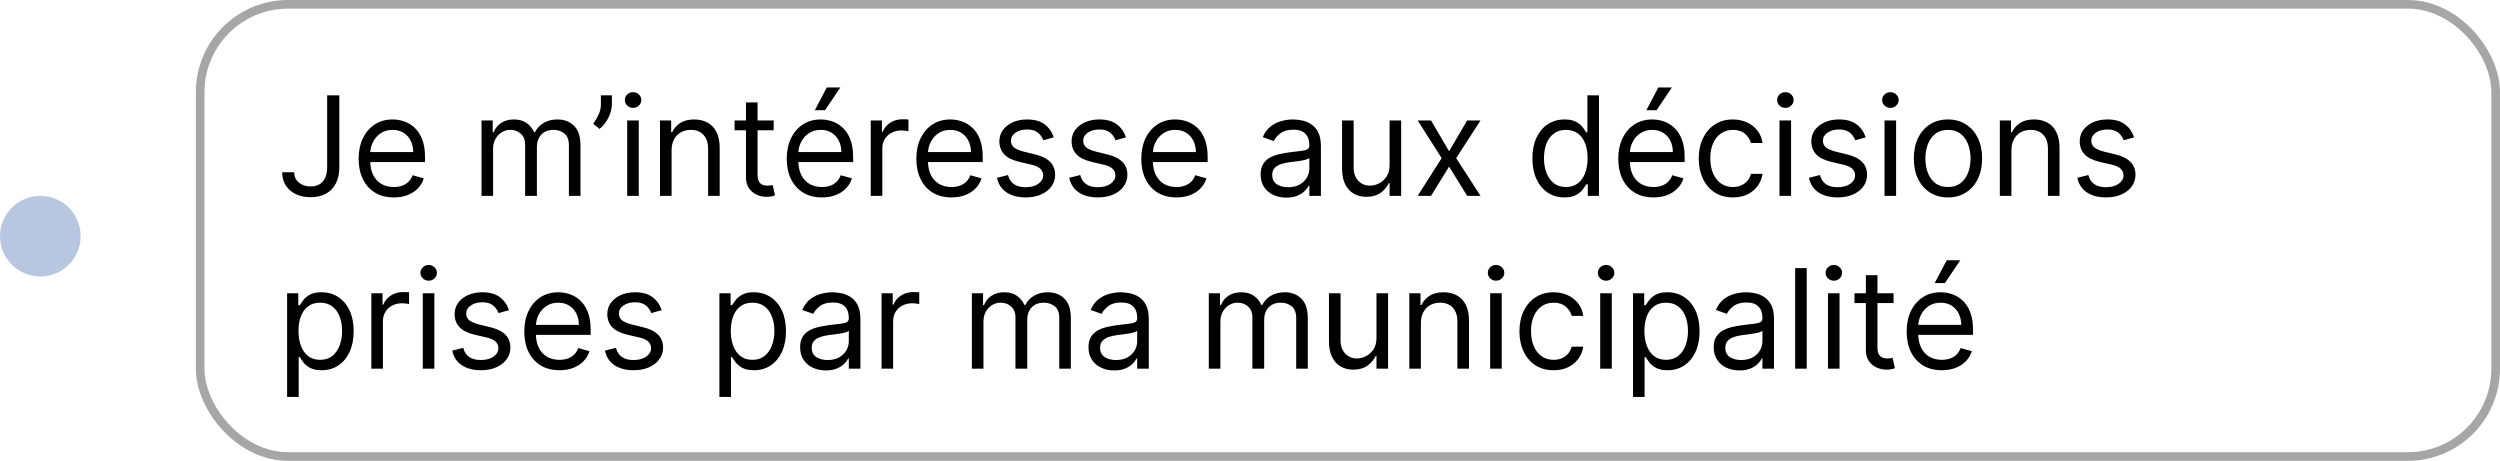 <svg width="217" height="40" viewBox="0 0 217 40" fill="none" xmlns="http://www.w3.org/2000/svg">
<path d="M28.398 8.273H29.454V14.511C29.454 15.068 29.352 15.541 29.148 15.93C28.943 16.32 28.655 16.615 28.283 16.817C27.91 17.018 27.472 17.119 26.966 17.119C26.489 17.119 26.064 17.033 25.692 16.859C25.32 16.683 25.027 16.433 24.814 16.109C24.601 15.786 24.494 15.401 24.494 14.954H25.534C25.534 15.202 25.595 15.418 25.717 15.602C25.842 15.784 26.013 15.926 26.229 16.028C26.445 16.131 26.69 16.182 26.966 16.182C27.27 16.182 27.528 16.118 27.741 15.99C27.954 15.862 28.116 15.675 28.227 15.428C28.341 15.178 28.398 14.872 28.398 14.511V8.273ZM34.18 17.136C33.55 17.136 33.006 16.997 32.548 16.719C32.094 16.438 31.743 16.046 31.496 15.543C31.251 15.037 31.129 14.449 31.129 13.778C31.129 13.108 31.251 12.517 31.496 12.006C31.743 11.492 32.087 11.091 32.527 10.804C32.97 10.514 33.487 10.369 34.078 10.369C34.419 10.369 34.756 10.426 35.088 10.54C35.42 10.653 35.723 10.838 35.996 11.094C36.269 11.347 36.486 11.682 36.648 12.099C36.81 12.517 36.891 13.031 36.891 13.642V14.068H31.845V13.199H35.868C35.868 12.829 35.794 12.5 35.646 12.21C35.501 11.921 35.294 11.692 35.024 11.524C34.757 11.357 34.442 11.273 34.078 11.273C33.678 11.273 33.331 11.372 33.038 11.571C32.749 11.767 32.526 12.023 32.369 12.338C32.213 12.653 32.135 12.992 32.135 13.352V13.932C32.135 14.426 32.22 14.845 32.391 15.189C32.564 15.53 32.804 15.79 33.111 15.969C33.418 16.145 33.774 16.233 34.18 16.233C34.445 16.233 34.683 16.196 34.896 16.122C35.112 16.046 35.298 15.932 35.455 15.781C35.611 15.628 35.731 15.438 35.817 15.21L36.788 15.483C36.686 15.812 36.514 16.102 36.273 16.352C36.031 16.599 35.733 16.793 35.378 16.932C35.023 17.068 34.624 17.136 34.18 17.136ZM41.795 17V10.454H42.767V11.477H42.852C42.989 11.128 43.209 10.857 43.513 10.663C43.817 10.467 44.182 10.369 44.608 10.369C45.04 10.369 45.399 10.467 45.686 10.663C45.976 10.857 46.202 11.128 46.364 11.477H46.432C46.599 11.139 46.851 10.871 47.186 10.672C47.521 10.47 47.923 10.369 48.392 10.369C48.977 10.369 49.456 10.553 49.828 10.919C50.2 11.283 50.386 11.849 50.386 12.619V17H49.381V12.619C49.381 12.136 49.249 11.791 48.984 11.584C48.72 11.376 48.409 11.273 48.051 11.273C47.591 11.273 47.234 11.412 46.981 11.69C46.729 11.966 46.602 12.315 46.602 12.739V17H45.58V12.517C45.58 12.145 45.459 11.845 45.217 11.618C44.976 11.388 44.665 11.273 44.284 11.273C44.023 11.273 43.778 11.342 43.551 11.482C43.327 11.621 43.145 11.814 43.006 12.061C42.869 12.305 42.801 12.588 42.801 12.909V17H41.795ZM53.111 8.273V9.04C53.111 9.273 53.069 9.521 52.984 9.786C52.901 10.047 52.779 10.301 52.617 10.548C52.458 10.793 52.265 11.006 52.038 11.188L51.492 10.744C51.671 10.489 51.826 10.223 51.957 9.947C52.09 9.669 52.157 9.372 52.157 9.057V8.273H53.111ZM54.44 17V10.454H55.446V17H54.44ZM54.951 9.364C54.755 9.364 54.586 9.297 54.444 9.163C54.305 9.03 54.235 8.869 54.235 8.682C54.235 8.494 54.305 8.334 54.444 8.2C54.586 8.067 54.755 8 54.951 8C55.147 8 55.315 8.067 55.454 8.2C55.596 8.334 55.667 8.494 55.667 8.682C55.667 8.869 55.596 9.03 55.454 9.163C55.315 9.297 55.147 9.364 54.951 9.364ZM58.293 13.062V17H57.288V10.454H58.259V11.477H58.344C58.498 11.145 58.731 10.878 59.043 10.676C59.356 10.472 59.759 10.369 60.254 10.369C60.697 10.369 61.084 10.46 61.417 10.642C61.749 10.821 62.008 11.094 62.193 11.46C62.377 11.824 62.469 12.284 62.469 12.841V17H61.464V12.909C61.464 12.395 61.33 11.994 61.063 11.707C60.796 11.418 60.43 11.273 59.964 11.273C59.643 11.273 59.356 11.342 59.103 11.482C58.853 11.621 58.656 11.824 58.511 12.091C58.366 12.358 58.293 12.682 58.293 13.062ZM67.154 10.454V11.307H63.762V10.454H67.154ZM64.75 8.886H65.756V15.125C65.756 15.409 65.797 15.622 65.88 15.764C65.965 15.903 66.073 15.997 66.204 16.046C66.337 16.091 66.478 16.114 66.625 16.114C66.736 16.114 66.827 16.108 66.898 16.097C66.969 16.082 67.026 16.071 67.069 16.062L67.273 16.966C67.205 16.991 67.11 17.017 66.988 17.043C66.865 17.071 66.711 17.085 66.523 17.085C66.239 17.085 65.961 17.024 65.688 16.902C65.418 16.78 65.194 16.594 65.015 16.344C64.838 16.094 64.75 15.778 64.75 15.398V8.886ZM71.341 17.136C70.71 17.136 70.166 16.997 69.709 16.719C69.254 16.438 68.903 16.046 68.656 15.543C68.412 15.037 68.289 14.449 68.289 13.778C68.289 13.108 68.412 12.517 68.656 12.006C68.903 11.492 69.247 11.091 69.687 10.804C70.13 10.514 70.647 10.369 71.238 10.369C71.579 10.369 71.916 10.426 72.248 10.54C72.581 10.653 72.883 10.838 73.156 11.094C73.429 11.347 73.646 11.682 73.808 12.099C73.97 12.517 74.051 13.031 74.051 13.642V14.068H69.005V13.199H73.028C73.028 12.829 72.954 12.5 72.806 12.21C72.662 11.921 72.454 11.692 72.184 11.524C71.917 11.357 71.602 11.273 71.238 11.273C70.838 11.273 70.491 11.372 70.198 11.571C69.909 11.767 69.686 12.023 69.529 12.338C69.373 12.653 69.295 12.992 69.295 13.352V13.932C69.295 14.426 69.38 14.845 69.551 15.189C69.724 15.53 69.964 15.79 70.271 15.969C70.578 16.145 70.934 16.233 71.341 16.233C71.605 16.233 71.843 16.196 72.056 16.122C72.272 16.046 72.459 15.932 72.615 15.781C72.771 15.628 72.892 15.438 72.977 15.21L73.948 15.483C73.846 15.812 73.674 16.102 73.433 16.352C73.191 16.599 72.893 16.793 72.538 16.932C72.183 17.068 71.784 17.136 71.341 17.136ZM70.727 9.568L71.767 7.591H72.943L71.613 9.568H70.727ZM75.581 17V10.454H76.552V11.443H76.62C76.74 11.119 76.956 10.857 77.268 10.655C77.581 10.453 77.933 10.352 78.325 10.352C78.399 10.352 78.491 10.354 78.602 10.357C78.713 10.359 78.796 10.364 78.853 10.369V11.392C78.819 11.383 78.741 11.371 78.619 11.354C78.5 11.334 78.373 11.324 78.24 11.324C77.921 11.324 77.637 11.391 77.387 11.524C77.14 11.655 76.944 11.837 76.799 12.07C76.657 12.3 76.586 12.562 76.586 12.858V17H75.581ZM82.591 17.136C81.96 17.136 81.416 16.997 80.959 16.719C80.504 16.438 80.153 16.046 79.906 15.543C79.662 15.037 79.539 14.449 79.539 13.778C79.539 13.108 79.662 12.517 79.906 12.006C80.153 11.492 80.497 11.091 80.937 10.804C81.38 10.514 81.897 10.369 82.488 10.369C82.829 10.369 83.166 10.426 83.498 10.54C83.831 10.653 84.133 10.838 84.406 11.094C84.679 11.347 84.896 11.682 85.058 12.099C85.22 12.517 85.301 13.031 85.301 13.642V14.068H80.255V13.199H84.278C84.278 12.829 84.204 12.5 84.056 12.21C83.912 11.921 83.704 11.692 83.434 11.524C83.167 11.357 82.852 11.273 82.488 11.273C82.088 11.273 81.741 11.372 81.448 11.571C81.159 11.767 80.936 12.023 80.779 12.338C80.623 12.653 80.545 12.992 80.545 13.352V13.932C80.545 14.426 80.63 14.845 80.801 15.189C80.974 15.53 81.214 15.79 81.521 15.969C81.828 16.145 82.184 16.233 82.591 16.233C82.855 16.233 83.093 16.196 83.306 16.122C83.522 16.046 83.709 15.932 83.865 15.781C84.021 15.628 84.142 15.438 84.227 15.21L85.198 15.483C85.096 15.812 84.924 16.102 84.683 16.352C84.441 16.599 84.143 16.793 83.788 16.932C83.433 17.068 83.034 17.136 82.591 17.136ZM91.467 11.921L90.564 12.176C90.507 12.026 90.423 11.879 90.312 11.737C90.204 11.592 90.056 11.473 89.869 11.379C89.681 11.286 89.441 11.239 89.149 11.239C88.748 11.239 88.414 11.331 88.147 11.516C87.883 11.697 87.751 11.929 87.751 12.21C87.751 12.46 87.842 12.658 88.024 12.803C88.206 12.947 88.49 13.068 88.876 13.165L89.848 13.403C90.433 13.546 90.869 13.763 91.156 14.055C91.443 14.345 91.586 14.719 91.586 15.176C91.586 15.551 91.478 15.886 91.262 16.182C91.049 16.477 90.751 16.71 90.368 16.881C89.984 17.051 89.538 17.136 89.029 17.136C88.362 17.136 87.809 16.991 87.372 16.702C86.934 16.412 86.657 15.989 86.541 15.432L87.495 15.193C87.586 15.546 87.758 15.81 88.011 15.986C88.267 16.162 88.6 16.25 89.012 16.25C89.481 16.25 89.853 16.151 90.129 15.952C90.407 15.75 90.546 15.508 90.546 15.227C90.546 15 90.467 14.81 90.308 14.656C90.149 14.5 89.904 14.383 89.575 14.307L88.484 14.051C87.885 13.909 87.444 13.689 87.163 13.391C86.885 13.089 86.745 12.713 86.745 12.261C86.745 11.892 86.849 11.565 87.056 11.281C87.267 10.997 87.552 10.774 87.913 10.612C88.277 10.45 88.689 10.369 89.149 10.369C89.796 10.369 90.305 10.511 90.674 10.796C91.046 11.079 91.311 11.454 91.467 11.921ZM97.737 11.921L96.833 12.176C96.776 12.026 96.692 11.879 96.582 11.737C96.474 11.592 96.326 11.473 96.138 11.379C95.951 11.286 95.711 11.239 95.418 11.239C95.018 11.239 94.684 11.331 94.417 11.516C94.153 11.697 94.021 11.929 94.021 12.21C94.021 12.46 94.112 12.658 94.293 12.803C94.475 12.947 94.759 13.068 95.146 13.165L96.117 13.403C96.702 13.546 97.138 13.763 97.425 14.055C97.712 14.345 97.856 14.719 97.856 15.176C97.856 15.551 97.748 15.886 97.532 16.182C97.319 16.477 97.021 16.71 96.637 16.881C96.254 17.051 95.808 17.136 95.299 17.136C94.631 17.136 94.079 16.991 93.641 16.702C93.204 16.412 92.927 15.989 92.81 15.432L93.765 15.193C93.856 15.546 94.028 15.81 94.281 15.986C94.536 16.162 94.87 16.25 95.282 16.25C95.751 16.25 96.123 16.151 96.398 15.952C96.677 15.75 96.816 15.508 96.816 15.227C96.816 15 96.737 14.81 96.577 14.656C96.418 14.5 96.174 14.383 95.844 14.307L94.754 14.051C94.154 13.909 93.714 13.689 93.433 13.391C93.154 13.089 93.015 12.713 93.015 12.261C93.015 11.892 93.119 11.565 93.326 11.281C93.536 10.997 93.822 10.774 94.183 10.612C94.546 10.45 94.958 10.369 95.418 10.369C96.066 10.369 96.575 10.511 96.944 10.796C97.316 11.079 97.58 11.454 97.737 11.921ZM102.114 17.136C101.483 17.136 100.939 16.997 100.482 16.719C100.027 16.438 99.677 16.046 99.429 15.543C99.185 15.037 99.063 14.449 99.063 13.778C99.063 13.108 99.185 12.517 99.429 12.006C99.677 11.492 100.02 11.091 100.461 10.804C100.904 10.514 101.421 10.369 102.012 10.369C102.353 10.369 102.689 10.426 103.022 10.54C103.354 10.653 103.657 10.838 103.929 11.094C104.202 11.347 104.419 11.682 104.581 12.099C104.743 12.517 104.824 13.031 104.824 13.642V14.068H99.779V13.199H103.801C103.801 12.829 103.728 12.5 103.58 12.21C103.435 11.921 103.228 11.692 102.958 11.524C102.691 11.357 102.375 11.273 102.012 11.273C101.611 11.273 101.265 11.372 100.972 11.571C100.682 11.767 100.459 12.023 100.303 12.338C100.147 12.653 100.069 12.992 100.069 13.352V13.932C100.069 14.426 100.154 14.845 100.324 15.189C100.498 15.53 100.738 15.79 101.044 15.969C101.351 16.145 101.708 16.233 102.114 16.233C102.378 16.233 102.617 16.196 102.83 16.122C103.046 16.046 103.232 15.932 103.388 15.781C103.544 15.628 103.665 15.438 103.75 15.21L104.722 15.483C104.62 15.812 104.448 16.102 104.206 16.352C103.965 16.599 103.667 16.793 103.311 16.932C102.956 17.068 102.557 17.136 102.114 17.136ZM111.655 17.153C111.24 17.153 110.864 17.075 110.526 16.919C110.188 16.76 109.919 16.531 109.721 16.233C109.522 15.932 109.422 15.568 109.422 15.142C109.422 14.767 109.496 14.463 109.644 14.23C109.792 13.994 109.989 13.81 110.236 13.676C110.483 13.543 110.756 13.443 111.054 13.378C111.355 13.31 111.658 13.256 111.962 13.216C112.36 13.165 112.682 13.126 112.929 13.101C113.179 13.072 113.361 13.026 113.475 12.96C113.591 12.895 113.65 12.781 113.65 12.619V12.585C113.65 12.165 113.534 11.838 113.304 11.605C113.077 11.372 112.732 11.256 112.269 11.256C111.789 11.256 111.412 11.361 111.14 11.571C110.867 11.781 110.675 12.006 110.564 12.244L109.61 11.903C109.78 11.506 110.007 11.196 110.292 10.974C110.578 10.75 110.891 10.594 111.229 10.506C111.57 10.415 111.905 10.369 112.235 10.369C112.445 10.369 112.686 10.395 112.959 10.446C113.235 10.494 113.5 10.595 113.756 10.749C114.015 10.902 114.229 11.133 114.4 11.443C114.57 11.753 114.655 12.168 114.655 12.688V17H113.65V16.114H113.598C113.53 16.256 113.417 16.408 113.257 16.57C113.098 16.732 112.887 16.869 112.623 16.983C112.358 17.097 112.036 17.153 111.655 17.153ZM111.809 16.25C112.206 16.25 112.542 16.172 112.814 16.016C113.09 15.859 113.297 15.658 113.436 15.411C113.578 15.163 113.65 14.903 113.65 14.631V13.71C113.607 13.761 113.513 13.808 113.368 13.851C113.226 13.891 113.061 13.926 112.874 13.957C112.689 13.986 112.509 14.011 112.333 14.034C112.159 14.054 112.019 14.071 111.911 14.085C111.65 14.119 111.405 14.175 111.178 14.251C110.953 14.325 110.772 14.438 110.632 14.588C110.496 14.736 110.428 14.938 110.428 15.193C110.428 15.543 110.557 15.807 110.816 15.986C111.077 16.162 111.408 16.25 111.809 16.25ZM120.616 14.324V10.454H121.621V17H120.616V15.892H120.548C120.394 16.224 120.156 16.507 119.832 16.74C119.508 16.97 119.099 17.085 118.604 17.085C118.195 17.085 117.832 16.996 117.513 16.817C117.195 16.635 116.945 16.362 116.763 15.999C116.582 15.632 116.491 15.171 116.491 14.614V10.454H117.496V14.546C117.496 15.023 117.63 15.403 117.897 15.688C118.167 15.972 118.511 16.114 118.928 16.114C119.178 16.114 119.433 16.05 119.691 15.922C119.952 15.794 120.171 15.598 120.347 15.334C120.526 15.07 120.616 14.733 120.616 14.324ZM124.213 10.454L125.782 13.131L127.35 10.454H128.509L126.395 13.727L128.509 17H127.35L125.782 14.46L124.213 17H123.054L125.134 13.727L123.054 10.454H124.213ZM135.79 17.136C135.245 17.136 134.763 16.999 134.346 16.723C133.928 16.445 133.602 16.053 133.366 15.547C133.13 15.038 133.012 14.438 133.012 13.744C133.012 13.057 133.13 12.46 133.366 11.954C133.602 11.449 133.93 11.058 134.35 10.783C134.771 10.507 135.256 10.369 135.808 10.369C136.234 10.369 136.57 10.44 136.817 10.582C137.067 10.722 137.258 10.881 137.388 11.06C137.522 11.236 137.626 11.381 137.7 11.494H137.785V8.273H138.79V17H137.819V15.994H137.7C137.626 16.114 137.521 16.264 137.384 16.446C137.248 16.625 137.053 16.785 136.8 16.928C136.548 17.067 136.211 17.136 135.79 17.136ZM135.927 16.233C136.33 16.233 136.671 16.128 136.95 15.918C137.228 15.704 137.44 15.411 137.585 15.036C137.729 14.658 137.802 14.222 137.802 13.727C137.802 13.239 137.731 12.811 137.589 12.445C137.447 12.075 137.237 11.788 136.958 11.584C136.68 11.376 136.336 11.273 135.927 11.273C135.501 11.273 135.146 11.382 134.862 11.601C134.58 11.817 134.369 12.111 134.227 12.483C134.087 12.852 134.018 13.267 134.018 13.727C134.018 14.193 134.089 14.617 134.231 14.997C134.376 15.375 134.589 15.676 134.87 15.901C135.154 16.122 135.506 16.233 135.927 16.233ZM143.516 17.136C142.886 17.136 142.342 16.997 141.884 16.719C141.43 16.438 141.079 16.046 140.832 15.543C140.587 15.037 140.465 14.449 140.465 13.778C140.465 13.108 140.587 12.517 140.832 12.006C141.079 11.492 141.423 11.091 141.863 10.804C142.306 10.514 142.823 10.369 143.414 10.369C143.755 10.369 144.092 10.426 144.424 10.54C144.756 10.653 145.059 10.838 145.332 11.094C145.604 11.347 145.822 11.682 145.984 12.099C146.146 12.517 146.227 13.031 146.227 13.642V14.068H141.181V13.199H145.204C145.204 12.829 145.13 12.5 144.982 12.21C144.837 11.921 144.63 11.692 144.36 11.524C144.093 11.357 143.778 11.273 143.414 11.273C143.013 11.273 142.667 11.372 142.374 11.571C142.085 11.767 141.862 12.023 141.705 12.338C141.549 12.653 141.471 12.992 141.471 13.352V13.932C141.471 14.426 141.556 14.845 141.727 15.189C141.9 15.53 142.14 15.79 142.447 15.969C142.754 16.145 143.11 16.233 143.516 16.233C143.781 16.233 144.019 16.196 144.232 16.122C144.448 16.046 144.634 15.932 144.79 15.781C144.947 15.628 145.067 15.438 145.153 15.21L146.124 15.483C146.022 15.812 145.85 16.102 145.609 16.352C145.367 16.599 145.069 16.793 144.714 16.932C144.359 17.068 143.96 17.136 143.516 17.136ZM142.903 9.568L143.942 7.591H145.119L143.789 9.568H142.903ZM150.415 17.136C149.802 17.136 149.273 16.991 148.83 16.702C148.387 16.412 148.046 16.013 147.808 15.504C147.569 14.996 147.45 14.415 147.45 13.761C147.45 13.097 147.572 12.51 147.816 12.001C148.063 11.49 148.407 11.091 148.847 10.804C149.29 10.514 149.808 10.369 150.398 10.369C150.859 10.369 151.273 10.454 151.643 10.625C152.012 10.796 152.315 11.034 152.55 11.341C152.786 11.648 152.933 12.006 152.989 12.415H151.984C151.907 12.117 151.737 11.852 151.472 11.622C151.211 11.389 150.859 11.273 150.415 11.273C150.023 11.273 149.68 11.375 149.384 11.579C149.092 11.781 148.863 12.067 148.698 12.436C148.536 12.803 148.455 13.233 148.455 13.727C148.455 14.233 148.535 14.673 148.694 15.048C148.856 15.423 149.083 15.714 149.376 15.922C149.671 16.129 150.018 16.233 150.415 16.233C150.677 16.233 150.914 16.188 151.127 16.097C151.34 16.006 151.521 15.875 151.668 15.704C151.816 15.534 151.921 15.329 151.984 15.091H152.989C152.933 15.477 152.792 15.825 152.567 16.135C152.346 16.442 152.052 16.686 151.685 16.868C151.322 17.047 150.898 17.136 150.415 17.136ZM154.46 17V10.454H155.465V17H154.46ZM154.971 9.364C154.775 9.364 154.606 9.297 154.464 9.163C154.325 9.03 154.255 8.869 154.255 8.682C154.255 8.494 154.325 8.334 154.464 8.2C154.606 8.067 154.775 8 154.971 8C155.167 8 155.335 8.067 155.474 8.2C155.616 8.334 155.687 8.494 155.687 8.682C155.687 8.869 155.616 9.03 155.474 9.163C155.335 9.297 155.167 9.364 154.971 9.364ZM161.944 11.921L161.04 12.176C160.983 12.026 160.9 11.879 160.789 11.737C160.681 11.592 160.533 11.473 160.346 11.379C160.158 11.286 159.918 11.239 159.625 11.239C159.225 11.239 158.891 11.331 158.624 11.516C158.36 11.697 158.228 11.929 158.228 12.21C158.228 12.46 158.319 12.658 158.5 12.803C158.682 12.947 158.966 13.068 159.353 13.165L160.324 13.403C160.909 13.546 161.346 13.763 161.632 14.055C161.919 14.345 162.063 14.719 162.063 15.176C162.063 15.551 161.955 15.886 161.739 16.182C161.526 16.477 161.228 16.71 160.844 16.881C160.461 17.051 160.015 17.136 159.506 17.136C158.838 17.136 158.286 16.991 157.848 16.702C157.411 16.412 157.134 15.989 157.017 15.432L157.972 15.193C158.063 15.546 158.235 15.81 158.488 15.986C158.743 16.162 159.077 16.25 159.489 16.25C159.958 16.25 160.33 16.151 160.605 15.952C160.884 15.75 161.023 15.508 161.023 15.227C161.023 15 160.944 14.81 160.784 14.656C160.625 14.5 160.381 14.383 160.051 14.307L158.961 14.051C158.361 13.909 157.921 13.689 157.64 13.391C157.361 13.089 157.222 12.713 157.222 12.261C157.222 11.892 157.326 11.565 157.533 11.281C157.743 10.997 158.029 10.774 158.39 10.612C158.753 10.45 159.165 10.369 159.625 10.369C160.273 10.369 160.782 10.511 161.151 10.796C161.523 11.079 161.787 11.454 161.944 11.921ZM163.577 17V10.454H164.582V17H163.577ZM164.088 9.364C163.892 9.364 163.723 9.297 163.581 9.163C163.442 9.03 163.372 8.869 163.372 8.682C163.372 8.494 163.442 8.334 163.581 8.2C163.723 8.067 163.892 8 164.088 8C164.284 8 164.452 8.067 164.591 8.2C164.733 8.334 164.804 8.494 164.804 8.682C164.804 8.869 164.733 9.03 164.591 9.163C164.452 9.297 164.284 9.364 164.088 9.364ZM169.083 17.136C168.493 17.136 167.974 16.996 167.528 16.715C167.085 16.433 166.738 16.04 166.488 15.534C166.241 15.028 166.118 14.438 166.118 13.761C166.118 13.079 166.241 12.484 166.488 11.976C166.738 11.467 167.085 11.072 167.528 10.791C167.974 10.51 168.493 10.369 169.083 10.369C169.674 10.369 170.191 10.51 170.635 10.791C171.081 11.072 171.427 11.467 171.674 11.976C171.924 12.484 172.049 13.079 172.049 13.761C172.049 14.438 171.924 15.028 171.674 15.534C171.427 16.04 171.081 16.433 170.635 16.715C170.191 16.996 169.674 17.136 169.083 17.136ZM169.083 16.233C169.532 16.233 169.902 16.118 170.191 15.888C170.481 15.658 170.696 15.355 170.835 14.98C170.974 14.605 171.044 14.199 171.044 13.761C171.044 13.324 170.974 12.916 170.835 12.538C170.696 12.161 170.481 11.855 170.191 11.622C169.902 11.389 169.532 11.273 169.083 11.273C168.635 11.273 168.265 11.389 167.975 11.622C167.686 11.855 167.471 12.161 167.332 12.538C167.193 12.916 167.123 13.324 167.123 13.761C167.123 14.199 167.193 14.605 167.332 14.98C167.471 15.355 167.686 15.658 167.975 15.888C168.265 16.118 168.635 16.233 169.083 16.233ZM174.59 13.062V17H173.585V10.454H174.556V11.477H174.641C174.795 11.145 175.028 10.878 175.34 10.676C175.653 10.472 176.056 10.369 176.55 10.369C176.994 10.369 177.381 10.46 177.714 10.642C178.046 10.821 178.305 11.094 178.489 11.46C178.674 11.824 178.766 12.284 178.766 12.841V17H177.761V12.909C177.761 12.395 177.627 11.994 177.36 11.707C177.093 11.418 176.727 11.273 176.261 11.273C175.94 11.273 175.653 11.342 175.4 11.482C175.15 11.621 174.952 11.824 174.808 12.091C174.663 12.358 174.59 12.682 174.59 13.062ZM185.24 11.921L184.337 12.176C184.28 12.026 184.196 11.879 184.086 11.737C183.978 11.592 183.83 11.473 183.642 11.379C183.455 11.286 183.215 11.239 182.922 11.239C182.522 11.239 182.188 11.331 181.921 11.516C181.657 11.697 181.525 11.929 181.525 12.21C181.525 12.46 181.615 12.658 181.797 12.803C181.979 12.947 182.263 13.068 182.65 13.165L183.621 13.403C184.206 13.546 184.642 13.763 184.929 14.055C185.216 14.345 185.36 14.719 185.36 15.176C185.36 15.551 185.252 15.886 185.036 16.182C184.823 16.477 184.525 16.71 184.141 16.881C183.757 17.051 183.311 17.136 182.803 17.136C182.135 17.136 181.583 16.991 181.145 16.702C180.708 16.412 180.431 15.989 180.314 15.432L181.269 15.193C181.36 15.546 181.532 15.81 181.784 15.986C182.04 16.162 182.374 16.25 182.786 16.25C183.255 16.25 183.627 16.151 183.902 15.952C184.181 15.75 184.32 15.508 184.32 15.227C184.32 15 184.24 14.81 184.081 14.656C183.922 14.5 183.678 14.383 183.348 14.307L182.257 14.051C181.658 13.909 181.218 13.689 180.936 13.391C180.658 13.089 180.519 12.713 180.519 12.261C180.519 11.892 180.623 11.565 180.83 11.281C181.04 10.997 181.326 10.774 181.686 10.612C182.05 10.45 182.462 10.369 182.922 10.369C183.57 10.369 184.078 10.511 184.448 10.796C184.82 11.079 185.084 11.454 185.24 11.921ZM24.921 34.455V25.454H25.892V26.494H26.011C26.085 26.381 26.188 26.236 26.318 26.06C26.452 25.881 26.642 25.722 26.889 25.582C27.139 25.44 27.477 25.369 27.903 25.369C28.454 25.369 28.94 25.507 29.361 25.783C29.781 26.058 30.109 26.449 30.345 26.954C30.581 27.46 30.699 28.057 30.699 28.744C30.699 29.438 30.581 30.038 30.345 30.547C30.109 31.053 29.783 31.445 29.365 31.723C28.947 31.999 28.466 32.136 27.921 32.136C27.5 32.136 27.163 32.067 26.91 31.928C26.658 31.785 26.463 31.625 26.327 31.446C26.19 31.264 26.085 31.114 26.011 30.994H25.926V34.455H24.921ZM25.909 28.727C25.909 29.222 25.982 29.658 26.126 30.035C26.271 30.41 26.483 30.704 26.761 30.918C27.04 31.128 27.381 31.233 27.784 31.233C28.204 31.233 28.555 31.122 28.837 30.901C29.121 30.676 29.334 30.375 29.476 29.997C29.621 29.616 29.693 29.193 29.693 28.727C29.693 28.267 29.622 27.852 29.48 27.483C29.341 27.111 29.129 26.817 28.845 26.601C28.564 26.382 28.21 26.273 27.784 26.273C27.375 26.273 27.031 26.376 26.753 26.584C26.474 26.788 26.264 27.075 26.122 27.445C25.98 27.811 25.909 28.239 25.909 28.727ZM32.233 32V25.454H33.205V26.443H33.273C33.392 26.119 33.608 25.857 33.92 25.655C34.233 25.453 34.585 25.352 34.977 25.352C35.051 25.352 35.144 25.354 35.254 25.357C35.365 25.359 35.449 25.364 35.506 25.369V26.392C35.472 26.384 35.394 26.371 35.271 26.354C35.152 26.334 35.026 26.324 34.892 26.324C34.574 26.324 34.29 26.391 34.04 26.524C33.793 26.655 33.597 26.837 33.452 27.07C33.31 27.3 33.239 27.562 33.239 27.858V32H32.233ZM36.698 32V25.454H37.703V32H36.698ZM37.209 24.364C37.013 24.364 36.844 24.297 36.702 24.163C36.563 24.03 36.493 23.869 36.493 23.682C36.493 23.494 36.563 23.334 36.702 23.2C36.844 23.067 37.013 23 37.209 23C37.405 23 37.573 23.067 37.712 23.2C37.854 23.334 37.925 23.494 37.925 23.682C37.925 23.869 37.854 24.03 37.712 24.163C37.573 24.297 37.405 24.364 37.209 24.364ZM44.182 26.921L43.278 27.176C43.222 27.026 43.138 26.879 43.027 26.737C42.919 26.592 42.771 26.473 42.584 26.379C42.396 26.285 42.156 26.239 41.864 26.239C41.463 26.239 41.129 26.331 40.862 26.516C40.598 26.697 40.466 26.929 40.466 27.21C40.466 27.46 40.557 27.658 40.739 27.803C40.92 27.947 41.205 28.068 41.591 28.165L42.562 28.403C43.148 28.546 43.584 28.763 43.871 29.055C44.158 29.345 44.301 29.719 44.301 30.176C44.301 30.551 44.193 30.886 43.977 31.182C43.764 31.477 43.466 31.71 43.082 31.881C42.699 32.051 42.253 32.136 41.744 32.136C41.077 32.136 40.524 31.991 40.087 31.702C39.649 31.412 39.372 30.989 39.256 30.432L40.21 30.193C40.301 30.546 40.473 30.81 40.726 30.986C40.981 31.162 41.315 31.25 41.727 31.25C42.196 31.25 42.568 31.151 42.844 30.952C43.122 30.75 43.261 30.509 43.261 30.227C43.261 30 43.182 29.81 43.023 29.656C42.864 29.5 42.619 29.384 42.29 29.307L41.199 29.051C40.599 28.909 40.159 28.689 39.878 28.391C39.599 28.09 39.46 27.713 39.46 27.261C39.46 26.892 39.564 26.565 39.771 26.281C39.981 25.997 40.267 25.774 40.628 25.612C40.992 25.45 41.403 25.369 41.864 25.369C42.511 25.369 43.02 25.511 43.389 25.796C43.761 26.079 44.026 26.454 44.182 26.921ZM48.559 32.136C47.929 32.136 47.385 31.997 46.927 31.719C46.473 31.438 46.122 31.046 45.875 30.543C45.63 30.037 45.508 29.449 45.508 28.778C45.508 28.108 45.63 27.517 45.875 27.006C46.122 26.491 46.466 26.091 46.906 25.804C47.349 25.514 47.866 25.369 48.457 25.369C48.798 25.369 49.135 25.426 49.467 25.54C49.799 25.653 50.102 25.838 50.375 26.094C50.647 26.347 50.865 26.682 51.027 27.099C51.189 27.517 51.27 28.031 51.27 28.642V29.068H46.224V28.199H50.247C50.247 27.829 50.173 27.5 50.025 27.21C49.88 26.921 49.673 26.692 49.403 26.524C49.136 26.357 48.821 26.273 48.457 26.273C48.056 26.273 47.71 26.372 47.417 26.571C47.127 26.767 46.904 27.023 46.748 27.338C46.592 27.653 46.514 27.991 46.514 28.352V28.932C46.514 29.426 46.599 29.845 46.77 30.189C46.943 30.53 47.183 30.79 47.49 30.969C47.797 31.145 48.153 31.233 48.559 31.233C48.824 31.233 49.062 31.196 49.275 31.122C49.491 31.046 49.677 30.932 49.834 30.781C49.99 30.628 50.11 30.438 50.196 30.21L51.167 30.483C51.065 30.812 50.893 31.102 50.652 31.352C50.41 31.599 50.112 31.793 49.757 31.932C49.402 32.068 49.002 32.136 48.559 32.136ZM57.436 26.921L56.532 27.176C56.475 27.026 56.392 26.879 56.281 26.737C56.173 26.592 56.025 26.473 55.838 26.379C55.65 26.285 55.41 26.239 55.117 26.239C54.717 26.239 54.383 26.331 54.116 26.516C53.852 26.697 53.72 26.929 53.72 27.21C53.72 27.46 53.811 27.658 53.992 27.803C54.174 27.947 54.459 28.068 54.845 28.165L55.816 28.403C56.402 28.546 56.838 28.763 57.125 29.055C57.412 29.345 57.555 29.719 57.555 30.176C57.555 30.551 57.447 30.886 57.231 31.182C57.018 31.477 56.72 31.71 56.336 31.881C55.953 32.051 55.507 32.136 54.998 32.136C54.331 32.136 53.778 31.991 53.341 31.702C52.903 31.412 52.626 30.989 52.51 30.432L53.464 30.193C53.555 30.546 53.727 30.81 53.98 30.986C54.235 31.162 54.569 31.25 54.981 31.25C55.45 31.25 55.822 31.151 56.098 30.952C56.376 30.75 56.515 30.509 56.515 30.227C56.515 30 56.436 29.81 56.277 29.656C56.117 29.5 55.873 29.384 55.544 29.307L54.453 29.051C53.853 28.909 53.413 28.689 53.132 28.391C52.853 28.09 52.714 27.713 52.714 27.261C52.714 26.892 52.818 26.565 53.025 26.281C53.235 25.997 53.521 25.774 53.882 25.612C54.245 25.45 54.657 25.369 55.117 25.369C55.765 25.369 56.274 25.511 56.643 25.796C57.015 26.079 57.279 26.454 57.436 26.921ZM62.444 34.455V25.454H63.416V26.494H63.535C63.609 26.381 63.711 26.236 63.842 26.06C63.975 25.881 64.165 25.722 64.413 25.582C64.663 25.44 65.001 25.369 65.427 25.369C65.978 25.369 66.464 25.507 66.884 25.783C67.305 26.058 67.633 26.449 67.869 26.954C68.104 27.46 68.222 28.057 68.222 28.744C68.222 29.438 68.104 30.038 67.869 30.547C67.633 31.053 67.306 31.445 66.888 31.723C66.471 31.999 65.989 32.136 65.444 32.136C65.023 32.136 64.687 32.067 64.434 31.928C64.181 31.785 63.986 31.625 63.85 31.446C63.714 31.264 63.609 31.114 63.535 30.994H63.45V34.455H62.444ZM63.432 28.727C63.432 29.222 63.505 29.658 63.65 30.035C63.795 30.41 64.006 30.704 64.285 30.918C64.563 31.128 64.904 31.233 65.308 31.233C65.728 31.233 66.079 31.122 66.36 30.901C66.644 30.676 66.857 30.375 66.999 29.997C67.144 29.616 67.217 29.193 67.217 28.727C67.217 28.267 67.146 27.852 67.004 27.483C66.864 27.111 66.653 26.817 66.369 26.601C66.087 26.382 65.734 26.273 65.308 26.273C64.898 26.273 64.555 26.376 64.276 26.584C63.998 26.788 63.788 27.075 63.646 27.445C63.504 27.811 63.432 28.239 63.432 28.727ZM71.683 32.153C71.268 32.153 70.891 32.075 70.553 31.919C70.215 31.76 69.947 31.531 69.748 31.233C69.549 30.932 69.45 30.568 69.45 30.142C69.45 29.767 69.523 29.463 69.671 29.23C69.819 28.994 70.016 28.81 70.263 28.676C70.511 28.543 70.783 28.443 71.082 28.378C71.383 28.31 71.685 28.256 71.989 28.216C72.387 28.165 72.71 28.126 72.957 28.101C73.207 28.072 73.388 28.026 73.502 27.96C73.619 27.895 73.677 27.781 73.677 27.619V27.585C73.677 27.165 73.562 26.838 73.332 26.605C73.104 26.372 72.759 26.256 72.296 26.256C71.816 26.256 71.44 26.361 71.167 26.571C70.894 26.781 70.702 27.006 70.592 27.244L69.637 26.903C69.808 26.506 70.035 26.196 70.319 25.974C70.606 25.75 70.918 25.594 71.256 25.506C71.597 25.415 71.933 25.369 72.262 25.369C72.472 25.369 72.714 25.395 72.987 25.446C73.262 25.494 73.528 25.595 73.783 25.749C74.042 25.902 74.256 26.134 74.427 26.443C74.597 26.753 74.683 27.168 74.683 27.688V32H73.677V31.114H73.626C73.558 31.256 73.444 31.408 73.285 31.57C73.126 31.732 72.914 31.869 72.65 31.983C72.386 32.097 72.063 32.153 71.683 32.153ZM71.836 31.25C72.234 31.25 72.569 31.172 72.842 31.016C73.117 30.859 73.325 30.658 73.464 30.41C73.606 30.163 73.677 29.903 73.677 29.631V28.71C73.634 28.761 73.54 28.808 73.396 28.851C73.254 28.891 73.089 28.926 72.901 28.957C72.717 28.986 72.536 29.011 72.36 29.034C72.187 29.054 72.046 29.071 71.938 29.085C71.677 29.119 71.433 29.175 71.205 29.251C70.981 29.325 70.799 29.438 70.66 29.588C70.523 29.736 70.455 29.938 70.455 30.193C70.455 30.543 70.585 30.807 70.843 30.986C71.104 31.162 71.435 31.25 71.836 31.25ZM76.518 32V25.454H77.49V26.443H77.558C77.677 26.119 77.893 25.857 78.206 25.655C78.518 25.453 78.87 25.352 79.262 25.352C79.336 25.352 79.429 25.354 79.539 25.357C79.65 25.359 79.734 25.364 79.791 25.369V26.392C79.757 26.384 79.679 26.371 79.556 26.354C79.437 26.334 79.311 26.324 79.177 26.324C78.859 26.324 78.575 26.391 78.325 26.524C78.078 26.655 77.882 26.837 77.737 27.07C77.595 27.3 77.524 27.562 77.524 27.858V32H76.518ZM84.358 32V25.454H85.329V26.477H85.415C85.551 26.128 85.771 25.857 86.075 25.663C86.379 25.467 86.744 25.369 87.171 25.369C87.602 25.369 87.962 25.467 88.249 25.663C88.538 25.857 88.764 26.128 88.926 26.477H88.994C89.162 26.139 89.413 25.871 89.749 25.672C90.084 25.47 90.486 25.369 90.954 25.369C91.54 25.369 92.019 25.553 92.391 25.919C92.763 26.283 92.949 26.849 92.949 27.619V32H91.943V27.619C91.943 27.136 91.811 26.791 91.547 26.584C91.283 26.376 90.972 26.273 90.614 26.273C90.153 26.273 89.797 26.412 89.544 26.69C89.291 26.966 89.165 27.315 89.165 27.739V32H88.142V27.517C88.142 27.145 88.021 26.845 87.78 26.618C87.538 26.388 87.227 26.273 86.847 26.273C86.585 26.273 86.341 26.342 86.114 26.482C85.889 26.621 85.707 26.814 85.568 27.061C85.432 27.305 85.364 27.588 85.364 27.909V32H84.358ZM96.714 32.153C96.299 32.153 95.923 32.075 95.585 31.919C95.246 31.76 94.978 31.531 94.779 31.233C94.58 30.932 94.481 30.568 94.481 30.142C94.481 29.767 94.555 29.463 94.702 29.23C94.85 28.994 95.048 28.81 95.295 28.676C95.542 28.543 95.815 28.443 96.113 28.378C96.414 28.31 96.717 28.256 97.021 28.216C97.418 28.165 97.741 28.126 97.988 28.101C98.238 28.072 98.42 28.026 98.533 27.96C98.65 27.895 98.708 27.781 98.708 27.619V27.585C98.708 27.165 98.593 26.838 98.363 26.605C98.136 26.372 97.79 26.256 97.327 26.256C96.847 26.256 96.471 26.361 96.198 26.571C95.925 26.781 95.734 27.006 95.623 27.244L94.668 26.903C94.839 26.506 95.066 26.196 95.35 25.974C95.637 25.75 95.95 25.594 96.288 25.506C96.629 25.415 96.964 25.369 97.293 25.369C97.504 25.369 97.745 25.395 98.018 25.446C98.293 25.494 98.559 25.595 98.815 25.749C99.073 25.902 99.288 26.134 99.458 26.443C99.629 26.753 99.714 27.168 99.714 27.688V32H98.708V31.114H98.657C98.589 31.256 98.475 31.408 98.316 31.57C98.157 31.732 97.945 31.869 97.681 31.983C97.417 32.097 97.094 32.153 96.714 32.153ZM96.867 31.25C97.265 31.25 97.6 31.172 97.873 31.016C98.148 30.859 98.356 30.658 98.495 30.41C98.637 30.163 98.708 29.903 98.708 29.631V28.71C98.665 28.761 98.572 28.808 98.427 28.851C98.285 28.891 98.12 28.926 97.933 28.957C97.748 28.986 97.567 29.011 97.391 29.034C97.218 29.054 97.077 29.071 96.969 29.085C96.708 29.119 96.464 29.175 96.237 29.251C96.012 29.325 95.83 29.438 95.691 29.588C95.555 29.736 95.487 29.938 95.487 30.193C95.487 30.543 95.616 30.807 95.874 30.986C96.136 31.162 96.467 31.25 96.867 31.25ZM104.924 32V25.454H105.896V26.477H105.981C106.118 26.128 106.338 25.857 106.642 25.663C106.946 25.467 107.311 25.369 107.737 25.369C108.169 25.369 108.528 25.467 108.815 25.663C109.105 25.857 109.331 26.128 109.493 26.477H109.561C109.728 26.139 109.98 25.871 110.315 25.672C110.65 25.47 111.052 25.369 111.521 25.369C112.106 25.369 112.585 25.553 112.957 25.919C113.329 26.283 113.515 26.849 113.515 27.619V32H112.51V27.619C112.51 27.136 112.377 26.791 112.113 26.584C111.849 26.376 111.538 26.273 111.18 26.273C110.72 26.273 110.363 26.412 110.11 26.69C109.858 26.966 109.731 27.315 109.731 27.739V32H108.708V27.517C108.708 27.145 108.588 26.845 108.346 26.618C108.105 26.388 107.794 26.273 107.413 26.273C107.152 26.273 106.907 26.342 106.68 26.482C106.456 26.621 106.274 26.814 106.135 27.061C105.998 27.305 105.93 27.588 105.93 27.909V32H104.924ZM119.479 29.324V25.454H120.485V32H119.479V30.892H119.411C119.257 31.224 119.019 31.507 118.695 31.74C118.371 31.97 117.962 32.085 117.468 32.085C117.059 32.085 116.695 31.996 116.377 31.817C116.059 31.635 115.809 31.362 115.627 30.999C115.445 30.632 115.354 30.171 115.354 29.614V25.454H116.36V29.546C116.36 30.023 116.493 30.403 116.76 30.688C117.03 30.972 117.374 31.114 117.792 31.114C118.042 31.114 118.296 31.05 118.554 30.922C118.816 30.794 119.034 30.598 119.211 30.334C119.39 30.07 119.479 29.733 119.479 29.324ZM123.332 28.062V32H122.327V25.454H123.298V26.477H123.384C123.537 26.145 123.77 25.878 124.082 25.676C124.395 25.472 124.798 25.369 125.293 25.369C125.736 25.369 126.124 25.46 126.456 25.642C126.788 25.821 127.047 26.094 127.232 26.46C127.416 26.824 127.509 27.284 127.509 27.841V32H126.503V27.909C126.503 27.395 126.369 26.994 126.102 26.707C125.835 26.418 125.469 26.273 125.003 26.273C124.682 26.273 124.395 26.342 124.142 26.482C123.892 26.621 123.695 26.824 123.55 27.091C123.405 27.358 123.332 27.682 123.332 28.062ZM129.346 32V25.454H130.352V32H129.346ZM129.858 24.364C129.662 24.364 129.493 24.297 129.35 24.163C129.211 24.03 129.142 23.869 129.142 23.682C129.142 23.494 129.211 23.334 129.35 23.2C129.493 23.067 129.662 23 129.858 23C130.054 23 130.221 23.067 130.36 23.2C130.502 23.334 130.574 23.494 130.574 23.682C130.574 23.869 130.502 24.03 130.36 24.163C130.221 24.297 130.054 24.364 129.858 24.364ZM134.853 32.136C134.239 32.136 133.711 31.991 133.268 31.702C132.825 31.412 132.484 31.013 132.245 30.504C132.006 29.996 131.887 29.415 131.887 28.761C131.887 28.097 132.009 27.51 132.254 27.001C132.501 26.49 132.844 26.091 133.285 25.804C133.728 25.514 134.245 25.369 134.836 25.369C135.296 25.369 135.711 25.454 136.08 25.625C136.45 25.796 136.752 26.034 136.988 26.341C137.224 26.648 137.37 27.006 137.427 27.415H136.421C136.344 27.116 136.174 26.852 135.91 26.622C135.648 26.389 135.296 26.273 134.853 26.273C134.461 26.273 134.117 26.375 133.822 26.579C133.529 26.781 133.3 27.067 133.136 27.436C132.974 27.803 132.893 28.233 132.893 28.727C132.893 29.233 132.972 29.673 133.131 30.048C133.293 30.423 133.521 30.715 133.813 30.922C134.109 31.129 134.455 31.233 134.853 31.233C135.114 31.233 135.352 31.188 135.565 31.097C135.778 31.006 135.958 30.875 136.106 30.704C136.254 30.534 136.359 30.329 136.421 30.091H137.427C137.37 30.477 137.229 30.825 137.005 31.135C136.783 31.442 136.489 31.686 136.123 31.868C135.759 32.047 135.336 32.136 134.853 32.136ZM138.897 32V25.454H139.903V32H138.897ZM139.408 24.364C139.212 24.364 139.043 24.297 138.901 24.163C138.762 24.03 138.692 23.869 138.692 23.682C138.692 23.494 138.762 23.334 138.901 23.2C139.043 23.067 139.212 23 139.408 23C139.604 23 139.772 23.067 139.911 23.2C140.053 23.334 140.124 23.494 140.124 23.682C140.124 23.869 140.053 24.03 139.911 24.163C139.772 24.297 139.604 24.364 139.408 24.364ZM141.745 34.455V25.454H142.716V26.494H142.836C142.909 26.381 143.012 26.236 143.142 26.06C143.276 25.881 143.466 25.722 143.713 25.582C143.963 25.44 144.301 25.369 144.728 25.369C145.279 25.369 145.765 25.507 146.185 25.783C146.605 26.058 146.934 26.449 147.169 26.954C147.405 27.46 147.523 28.057 147.523 28.744C147.523 29.438 147.405 30.038 147.169 30.547C146.934 31.053 146.607 31.445 146.189 31.723C145.772 31.999 145.29 32.136 144.745 32.136C144.324 32.136 143.988 32.067 143.735 31.928C143.482 31.785 143.287 31.625 143.151 31.446C143.015 31.264 142.909 31.114 142.836 30.994H142.75V34.455H141.745ZM142.733 28.727C142.733 29.222 142.806 29.658 142.951 30.035C143.096 30.41 143.307 30.704 143.586 30.918C143.864 31.128 144.205 31.233 144.608 31.233C145.029 31.233 145.38 31.122 145.661 30.901C145.945 30.676 146.158 30.375 146.3 29.997C146.445 29.616 146.517 29.193 146.517 28.727C146.517 28.267 146.446 27.852 146.304 27.483C146.165 27.111 145.953 26.817 145.669 26.601C145.388 26.382 145.034 26.273 144.608 26.273C144.199 26.273 143.855 26.376 143.577 26.584C143.299 26.788 143.088 27.075 142.946 27.445C142.804 27.811 142.733 28.239 142.733 28.727ZM150.983 32.153C150.569 32.153 150.192 32.075 149.854 31.919C149.516 31.76 149.248 31.531 149.049 31.233C148.85 30.932 148.75 30.568 148.75 30.142C148.75 29.767 148.824 29.463 148.972 29.23C149.12 28.994 149.317 28.81 149.564 28.676C149.811 28.543 150.084 28.443 150.382 28.378C150.684 28.31 150.986 28.256 151.29 28.216C151.688 28.165 152.01 28.126 152.257 28.101C152.507 28.072 152.689 28.026 152.803 27.96C152.919 27.895 152.978 27.781 152.978 27.619V27.585C152.978 27.165 152.863 26.838 152.632 26.605C152.405 26.372 152.06 26.256 151.597 26.256C151.117 26.256 150.74 26.361 150.468 26.571C150.195 26.781 150.003 27.006 149.892 27.244L148.938 26.903C149.108 26.506 149.336 26.196 149.62 25.974C149.907 25.75 150.219 25.594 150.557 25.506C150.898 25.415 151.233 25.369 151.563 25.369C151.773 25.369 152.015 25.395 152.287 25.446C152.563 25.494 152.828 25.595 153.084 25.749C153.343 25.902 153.557 26.134 153.728 26.443C153.898 26.753 153.983 27.168 153.983 27.688V32H152.978V31.114H152.926C152.858 31.256 152.745 31.408 152.586 31.57C152.426 31.732 152.215 31.869 151.951 31.983C151.686 32.097 151.364 32.153 150.983 32.153ZM151.137 31.25C151.534 31.25 151.87 31.172 152.142 31.016C152.418 30.859 152.625 30.658 152.765 30.41C152.907 30.163 152.978 29.903 152.978 29.631V28.71C152.935 28.761 152.841 28.808 152.696 28.851C152.554 28.891 152.39 28.926 152.202 28.957C152.017 28.986 151.837 29.011 151.661 29.034C151.488 29.054 151.347 29.071 151.239 29.085C150.978 29.119 150.733 29.175 150.506 29.251C150.282 29.325 150.1 29.438 149.961 29.588C149.824 29.736 149.756 29.938 149.756 30.193C149.756 30.543 149.885 30.807 150.144 30.986C150.405 31.162 150.736 31.25 151.137 31.25ZM156.825 23.273V32H155.819V23.273H156.825ZM158.667 32V25.454H159.672V32H158.667ZM159.178 24.364C158.982 24.364 158.813 24.297 158.671 24.163C158.532 24.03 158.462 23.869 158.462 23.682C158.462 23.494 158.532 23.334 158.671 23.2C158.813 23.067 158.982 23 159.178 23C159.374 23 159.542 23.067 159.681 23.2C159.823 23.334 159.894 23.494 159.894 23.682C159.894 23.869 159.823 24.03 159.681 24.163C159.542 24.297 159.374 24.364 159.178 24.364ZM164.361 25.454V26.307H160.969V25.454H164.361ZM161.957 23.886H162.963V30.125C162.963 30.409 163.004 30.622 163.087 30.764C163.172 30.903 163.28 30.997 163.411 31.046C163.544 31.091 163.685 31.114 163.832 31.114C163.943 31.114 164.034 31.108 164.105 31.097C164.176 31.082 164.233 31.071 164.276 31.062L164.48 31.966C164.412 31.991 164.317 32.017 164.195 32.043C164.072 32.071 163.918 32.085 163.73 32.085C163.446 32.085 163.168 32.024 162.895 31.902C162.625 31.78 162.401 31.594 162.222 31.344C162.045 31.094 161.957 30.778 161.957 30.398V23.886ZM168.548 32.136C167.917 32.136 167.373 31.997 166.915 31.719C166.461 31.438 166.11 31.046 165.863 30.543C165.619 30.037 165.496 29.449 165.496 28.778C165.496 28.108 165.619 27.517 165.863 27.006C166.11 26.491 166.454 26.091 166.894 25.804C167.337 25.514 167.854 25.369 168.445 25.369C168.786 25.369 169.123 25.426 169.455 25.54C169.788 25.653 170.09 25.838 170.363 26.094C170.636 26.347 170.853 26.682 171.015 27.099C171.177 27.517 171.258 28.031 171.258 28.642V29.068H166.212V28.199H170.235C170.235 27.829 170.161 27.5 170.013 27.21C169.869 26.921 169.661 26.692 169.391 26.524C169.124 26.357 168.809 26.273 168.445 26.273C168.045 26.273 167.698 26.372 167.406 26.571C167.116 26.767 166.893 27.023 166.737 27.338C166.58 27.653 166.502 27.991 166.502 28.352V28.932C166.502 29.426 166.587 29.845 166.758 30.189C166.931 30.53 167.171 30.79 167.478 30.969C167.785 31.145 168.141 31.233 168.548 31.233C168.812 31.233 169.05 31.196 169.263 31.122C169.479 31.046 169.665 30.932 169.822 30.781C169.978 30.628 170.099 30.438 170.184 30.21L171.156 30.483C171.053 30.812 170.881 31.102 170.64 31.352C170.398 31.599 170.1 31.793 169.745 31.932C169.39 32.068 168.991 32.136 168.548 32.136ZM167.934 24.568L168.974 22.591H170.15L168.82 24.568H167.934Z" fill="black"/>
<rect x="17.375" y="0.375" width="199.25" height="39.25" rx="7.625" stroke="black" stroke-opacity="0.35" stroke-width="0.75"/>
<circle cx="3.5" cy="20.5" r="3.5" fill="#164194" fill-opacity="0.3"/>
</svg>
